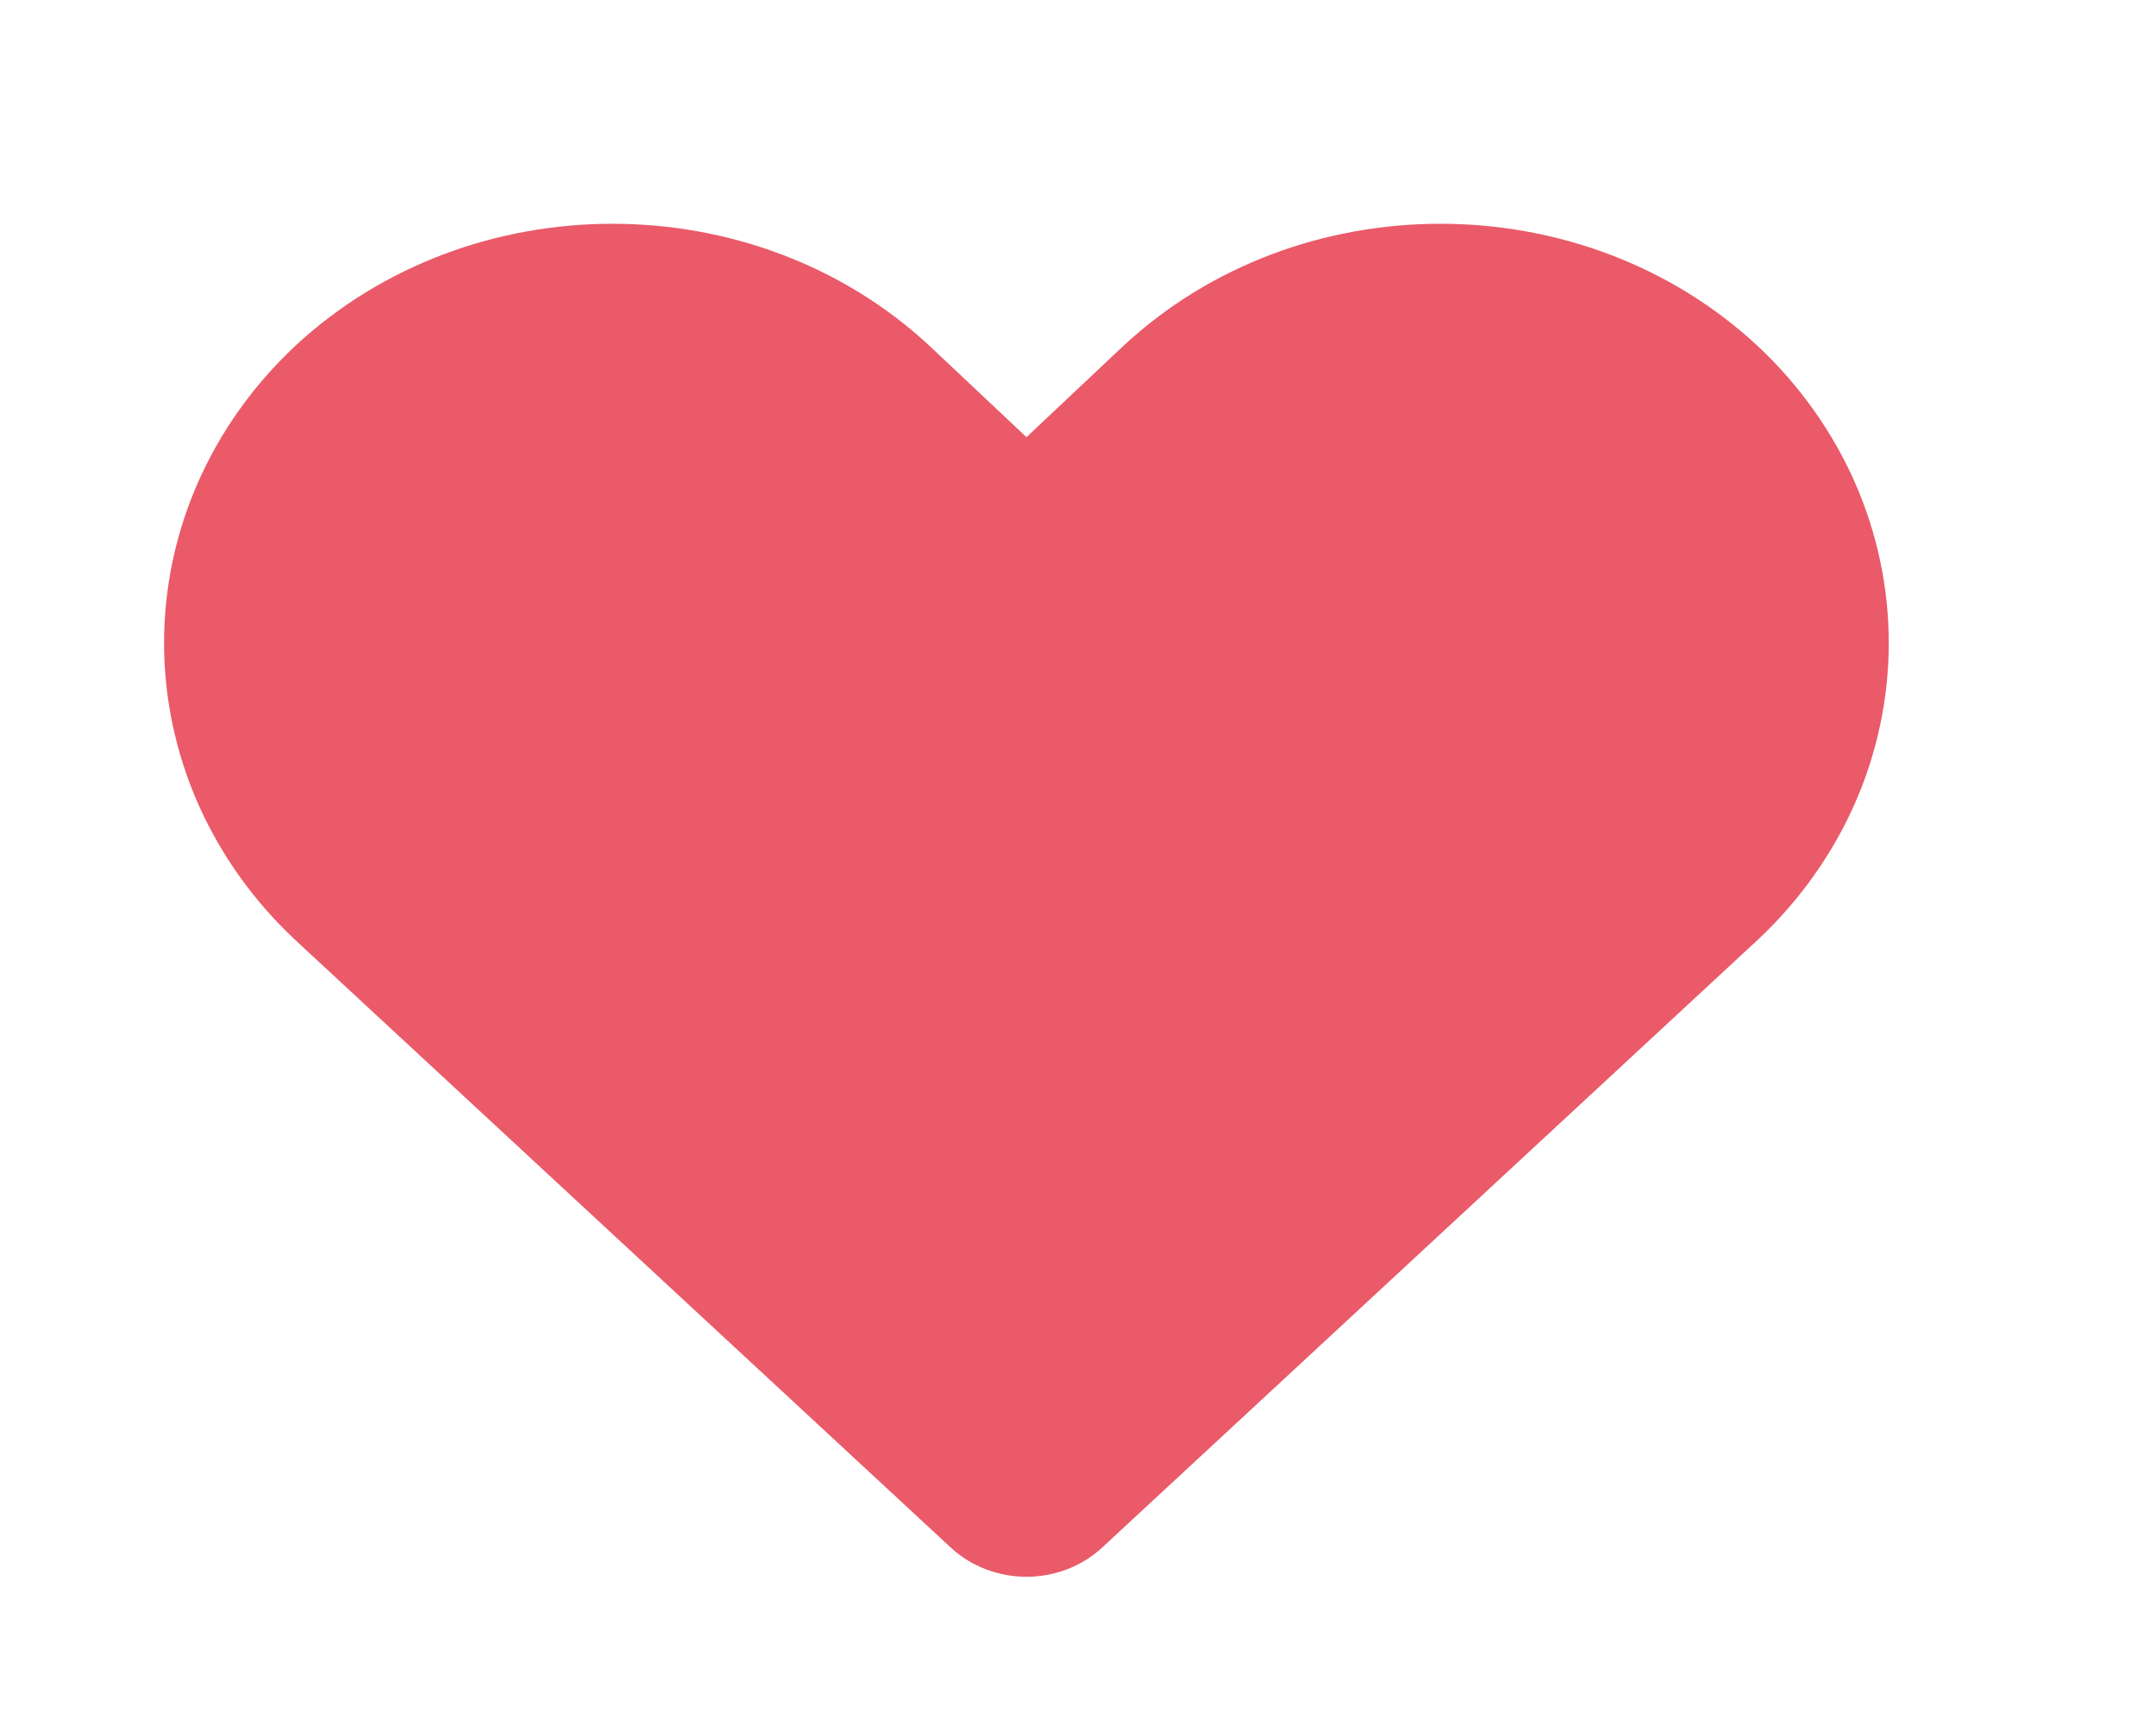 <svg width="25" height="20" viewBox="0 0 17 16" fill="none" xmlns="http://www.w3.org/2000/svg">
<path d="M14.807 8.716L8.72 14.358C8.533 14.529 8.282 14.625 8.022 14.625C7.761 14.625 7.51 14.529 7.324 14.358L1.236 8.716C0.851 8.355 0.546 7.926 0.337 7.454C0.129 6.981 0.022 6.475 0.022 5.964C0.022 5.452 0.129 4.946 0.337 4.473C0.546 4.001 0.851 3.572 1.236 3.211C2.862 1.697 5.5 1.697 7.126 3.211L8.022 4.055L8.918 3.211C10.543 1.697 13.181 1.697 14.807 3.211C15.192 3.572 15.497 4.001 15.706 4.473C15.914 4.946 16.021 5.452 16.021 5.964C16.021 6.475 15.914 6.981 15.706 7.454C15.497 7.926 15.192 8.355 14.807 8.716Z" fill="#EA5A69"/>
</svg>
